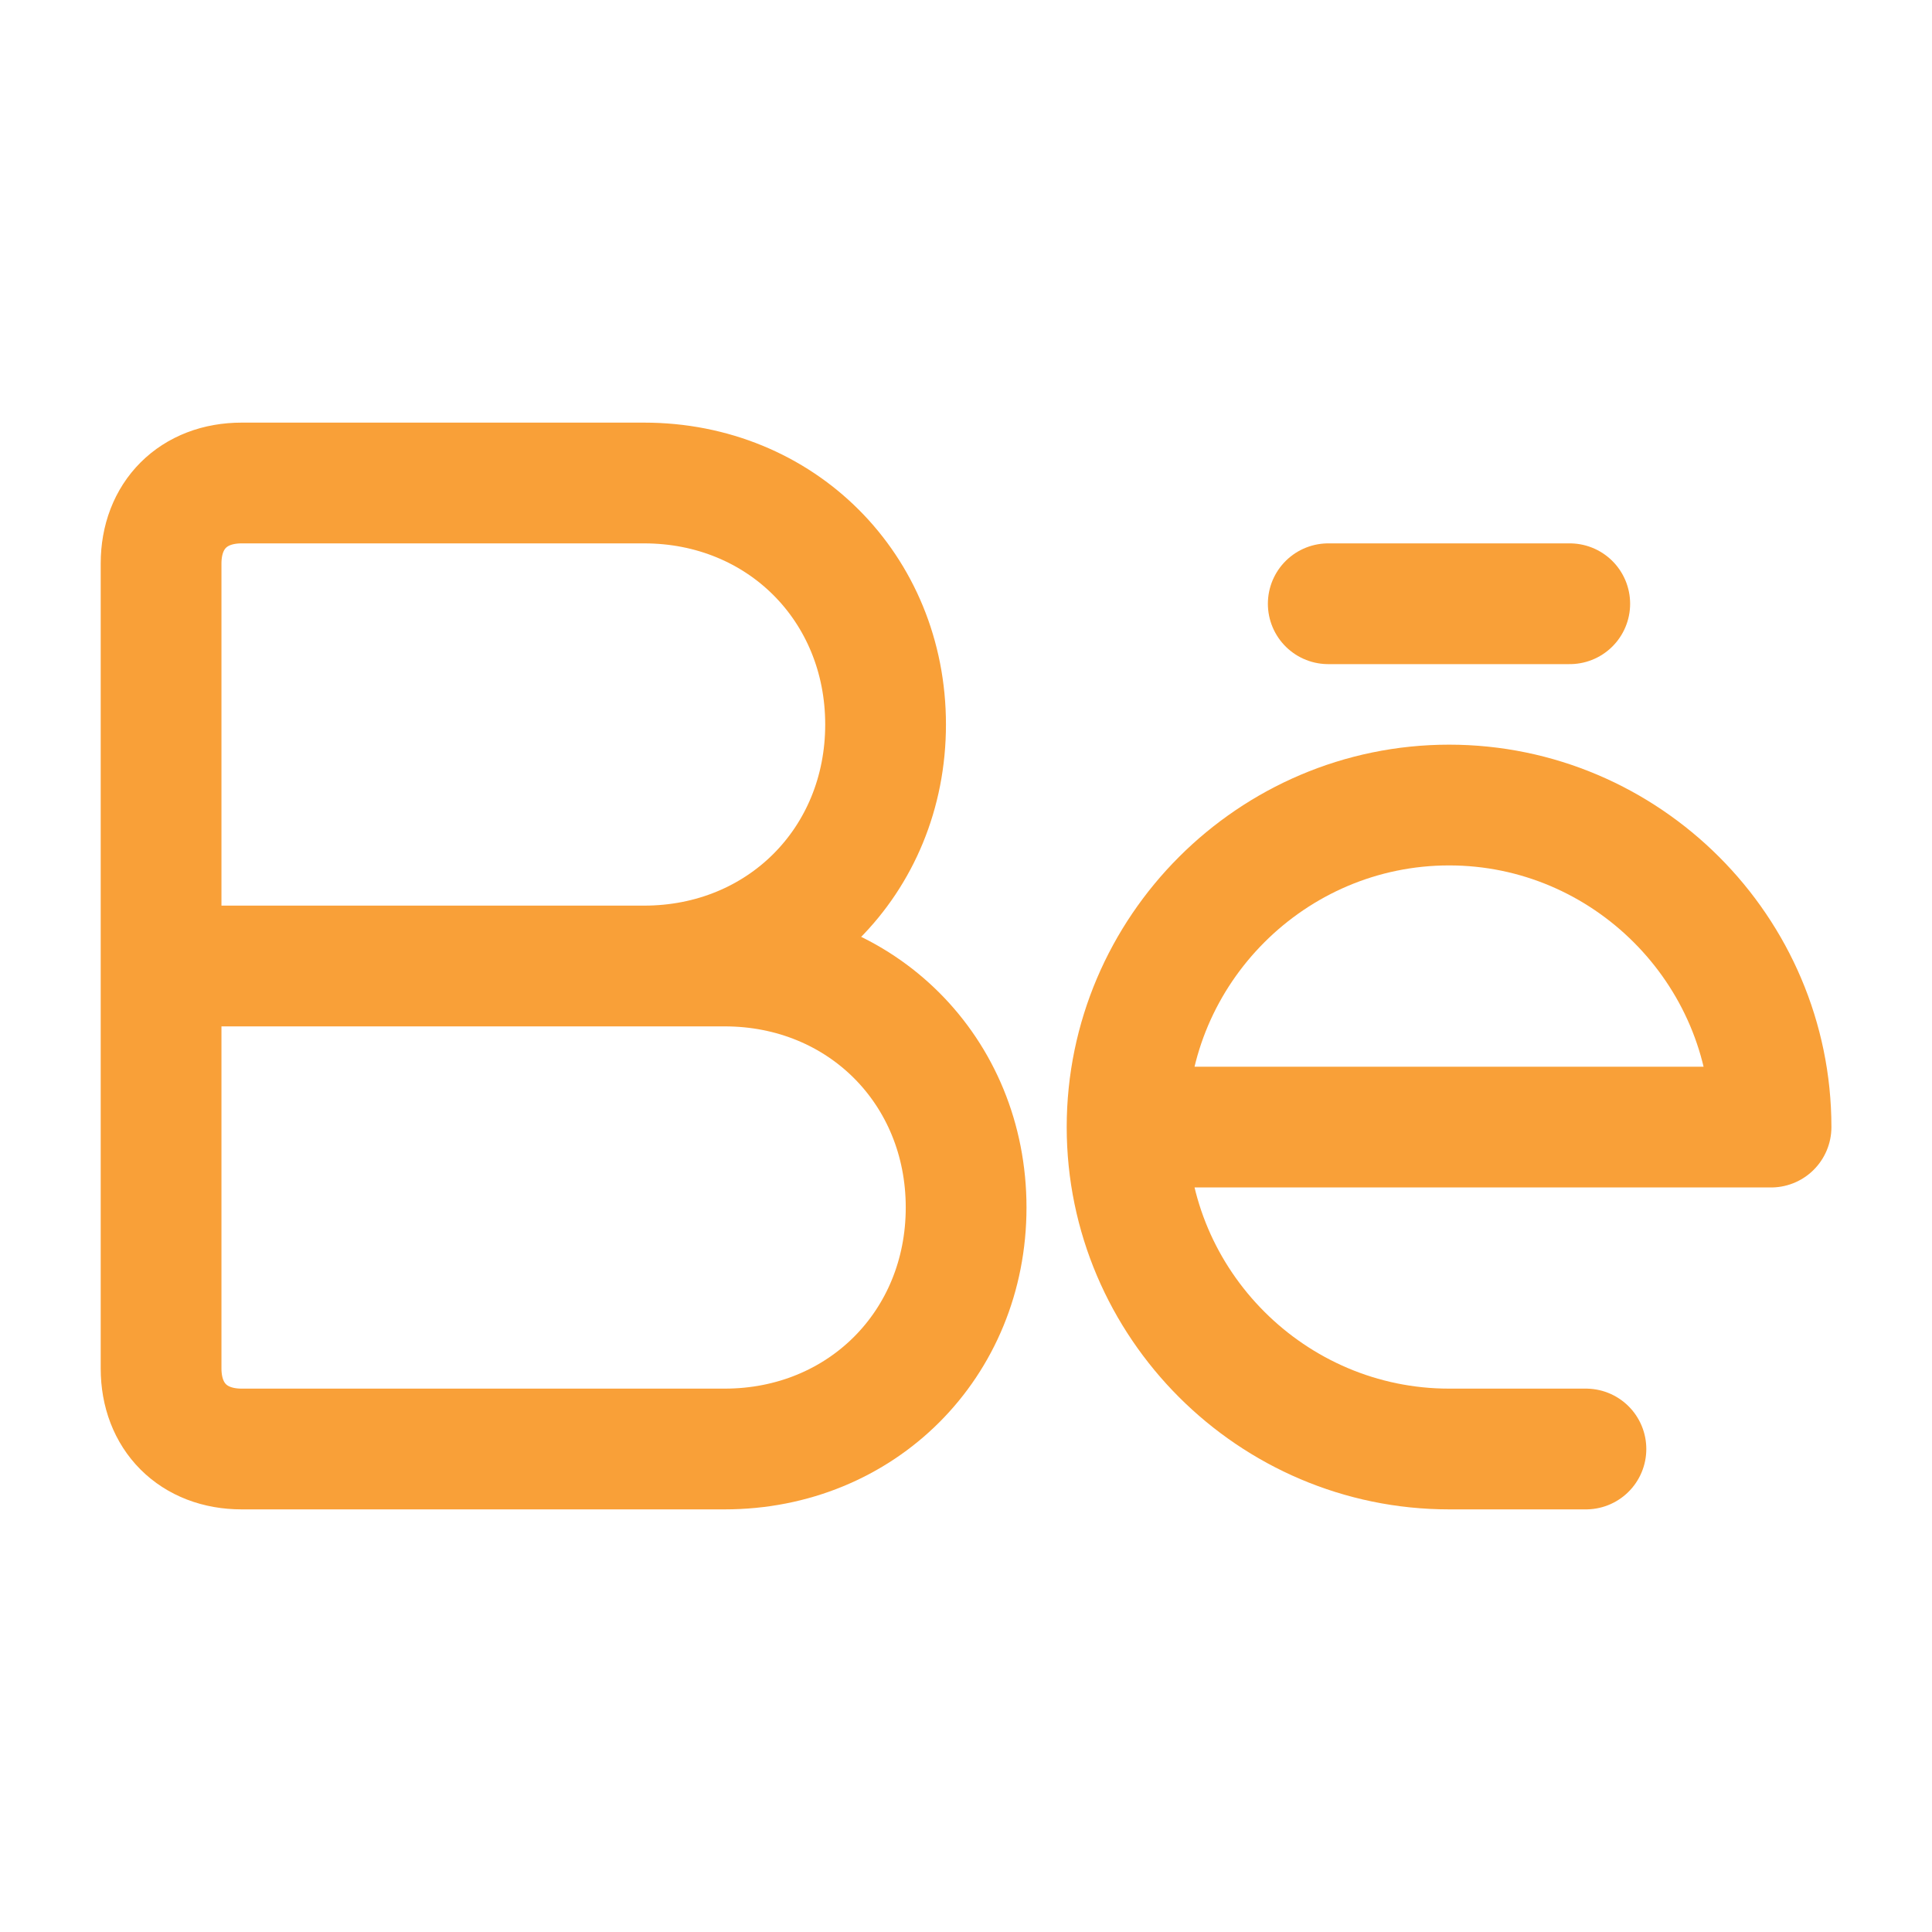 <svg width="16" height="16" viewBox="0 0 16 16" fill="none" xmlns="http://www.w3.org/2000/svg">
<path d="M1.334 8H6.001C7.134 8 8.001 8.867 8.001 10C8.001 11.133 7.134 12 6.001 12H2.001C1.601 12 1.334 11.733 1.334 11.333V4.667C1.334 4.267 1.601 4 2.001 4H5.334C6.467 4 7.334 4.867 7.334 6C7.334 7.133 6.467 8 5.334 8H1.334Z" stroke="#F9A038" stroke-miterlimit="10"/>
<path d="M9.334 9.334H14.667C14.667 7.867 13.467 6.667 12.001 6.667C10.534 6.667 9.334 7.867 9.334 9.334ZM9.334 9.334C9.334 10.8 10.534 12 12.001 12H13.134" stroke="#F9A038" stroke-miterlimit="10" stroke-linecap="round" stroke-linejoin="round"/>
<path d="M13 5H11" stroke="#F9A038" stroke-miterlimit="10" stroke-linecap="round" stroke-linejoin="round"/>
</svg>
